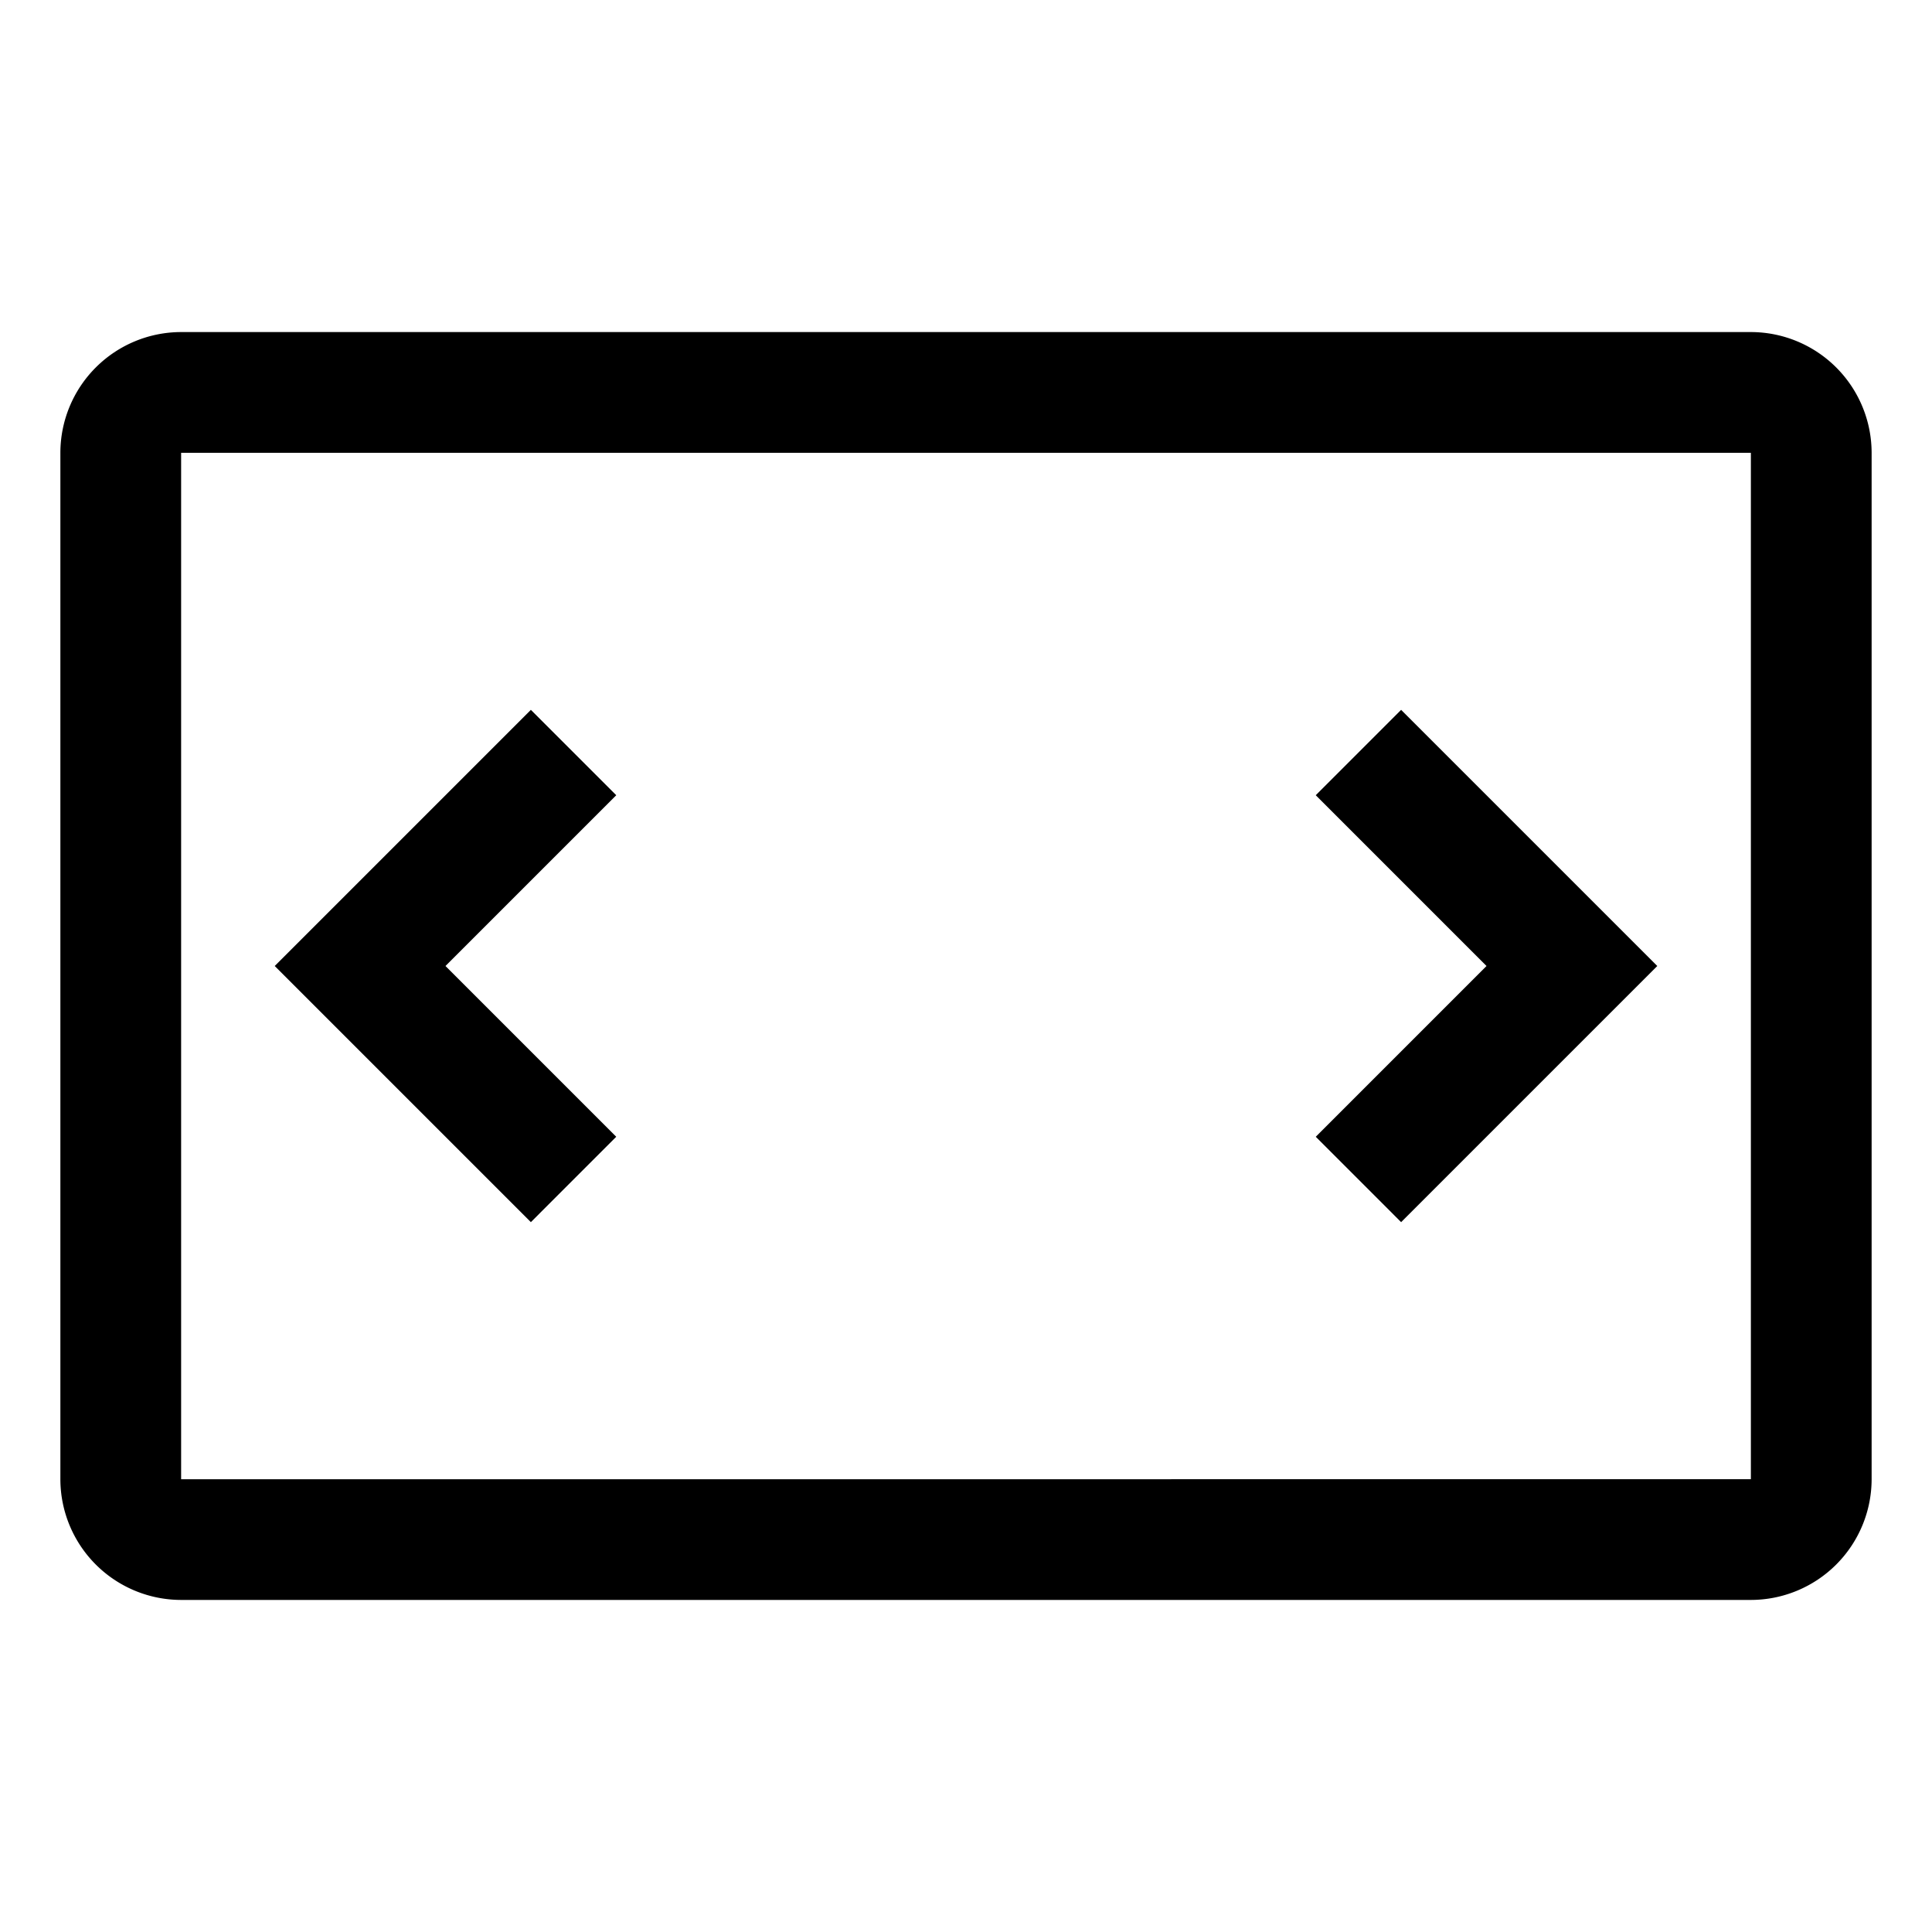 <svg id="export" xmlns="http://www.w3.org/2000/svg" viewBox="0 0 512 512">
  <defs>
    <style>
      .cls-1 {
        fill: currentColor;
      }
    </style>
  </defs>
  <title>screen-horizontal#screen-landscape</title>
  <g>
    <path class="cls-1" d="M464,88H48a32.036,32.036,0,0,0-32,32V392a32.036,32.036,0,0,0,32,32H464a32.036,32.036,0,0,0,32-32V120A32.036,32.036,0,0,0,464,88Zm0,304-415.999.021L48,392V120H464Z"/>
    <polygon class="cls-1" points="163.313 301.255 118.059 256 163.313 210.745 140.687 188.118 72.804 256 140.687 323.882 163.313 301.255"/>
    <polygon class="cls-1" points="371.313 323.882 439.196 256 371.313 188.118 348.687 210.745 393.941 256 348.687 301.255 371.313 323.882"/>
  </g>
</svg>
